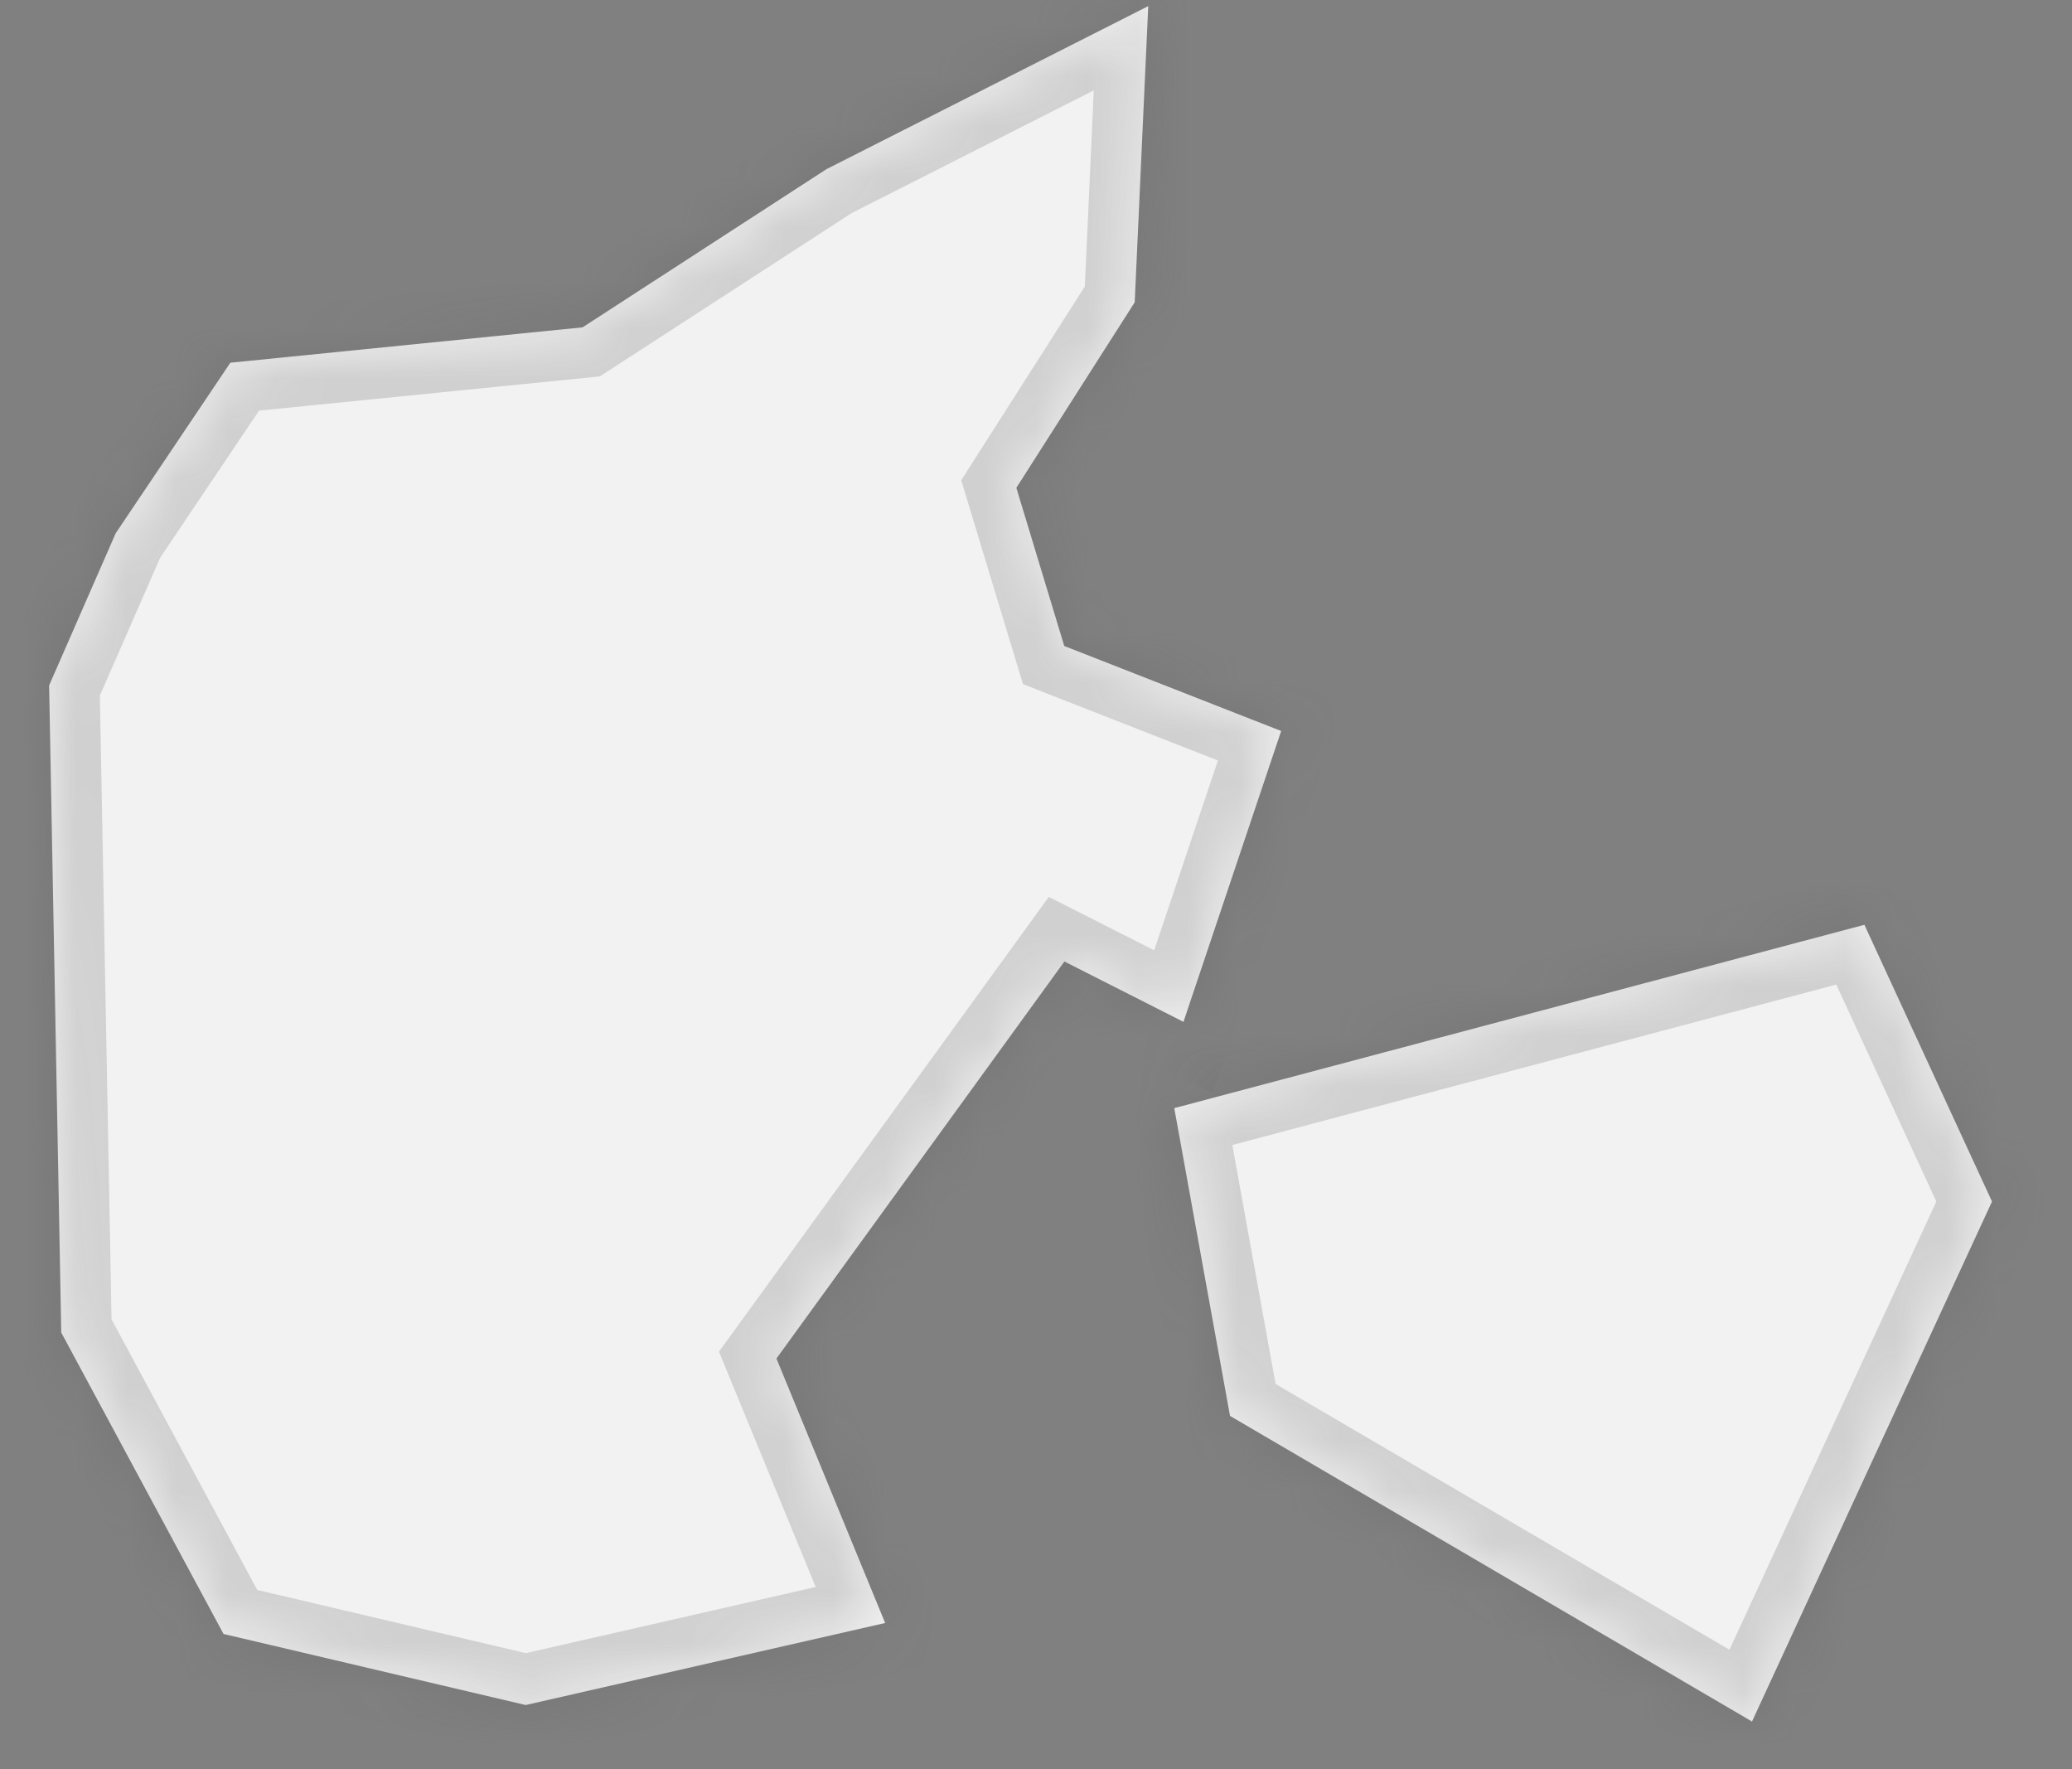 ﻿<?xml version="1.0" encoding="utf-8"?>
<svg version="1.1" xmlns:xlink="http://www.w3.org/1999/xlink" width="41px" height="35px" xmlns="http://www.w3.org/2000/svg">
  <rect width="100%" height="100%" fill="#808080" stroke="none"/>
  <defs>
    <mask fill="white" id="clip624">
      <path d="M 36.892 18.296  C 36.892 18.296  39.417 23.771  39.417 23.771  C 39.417 23.771  34.668 34.058  34.668 34.058  C 34.668 34.058  24.339 28.012  24.339 28.012  C 24.339 28.012  23.236 21.923  23.236 21.923  C 23.236 21.923  36.892 18.296  36.892 18.296  Z M 21.059 12.78  C 21.059 12.78  25.351 14.462  25.351 14.462  C 25.351 14.462  23.418 20.216  23.418 20.216  C 23.418 20.216  21.062 19.022  21.062 19.022  C 21.062 19.022  15.364 26.877  15.364 26.877  C 15.364 26.877  17.515 32.109  17.515 32.109  C 17.515 32.109  10.402 33.732  10.402 33.732  C 10.402 33.732  4.423 32.326  4.423 32.326  C 4.423 32.326  1.212 26.363  1.212 26.363  C 1.212 26.363  0.972 13.56  0.972 13.56  C 0.972 13.56  2.29 10.549  2.29 10.549  C 2.29 10.549  4.558 7.176  4.558 7.176  C 4.558 7.176  11.528 6.476  11.528 6.476  C 11.528 6.476  16.355 3.346  16.355 3.346  C 16.355 3.346  22.721 0.121  22.721 0.121  C 22.721 0.121  22.453 5.981  22.453 5.981  C 22.453 5.981  20.111 9.651  20.111 9.651  C 20.111 9.651  21.059 12.78  21.059 12.78  Z " fill-rule="evenodd" />
    </mask>
  </defs>
  <g transform="matrix(1 0 0 1 -1855 -1607 )">
    <path d="M 36.892 18.296  C 36.892 18.296  39.417 23.771  39.417 23.771  C 39.417 23.771  34.668 34.058  34.668 34.058  C 34.668 34.058  24.339 28.012  24.339 28.012  C 24.339 28.012  23.236 21.923  23.236 21.923  C 23.236 21.923  36.892 18.296  36.892 18.296  Z M 21.059 12.78  C 21.059 12.78  25.351 14.462  25.351 14.462  C 25.351 14.462  23.418 20.216  23.418 20.216  C 23.418 20.216  21.062 19.022  21.062 19.022  C 21.062 19.022  15.364 26.877  15.364 26.877  C 15.364 26.877  17.515 32.109  17.515 32.109  C 17.515 32.109  10.402 33.732  10.402 33.732  C 10.402 33.732  4.423 32.326  4.423 32.326  C 4.423 32.326  1.212 26.363  1.212 26.363  C 1.212 26.363  0.972 13.56  0.972 13.56  C 0.972 13.56  2.29 10.549  2.29 10.549  C 2.29 10.549  4.558 7.176  4.558 7.176  C 4.558 7.176  11.528 6.476  11.528 6.476  C 11.528 6.476  16.355 3.346  16.355 3.346  C 16.355 3.346  22.721 0.121  22.721 0.121  C 22.721 0.121  22.453 5.981  22.453 5.981  C 22.453 5.981  20.111 9.651  20.111 9.651  C 20.111 9.651  21.059 12.78  21.059 12.78  Z " fill-rule="nonzero" fill="#f2f2f2" stroke="none" transform="matrix(1 0 0 1 1855 1607 )" />
    <path d="M 36.892 18.296  C 36.892 18.296  39.417 23.771  39.417 23.771  C 39.417 23.771  34.668 34.058  34.668 34.058  C 34.668 34.058  24.339 28.012  24.339 28.012  C 24.339 28.012  23.236 21.923  23.236 21.923  C 23.236 21.923  36.892 18.296  36.892 18.296  Z " stroke-width="2" stroke="#505050" fill="none" stroke-opacity="0.212" transform="matrix(1 0 0 1 1855 1607 )" mask="url(#clip624)" />
    <path d="M 21.059 12.78  C 21.059 12.78  25.351 14.462  25.351 14.462  C 25.351 14.462  23.418 20.216  23.418 20.216  C 23.418 20.216  21.062 19.022  21.062 19.022  C 21.062 19.022  15.364 26.877  15.364 26.877  C 15.364 26.877  17.515 32.109  17.515 32.109  C 17.515 32.109  10.402 33.732  10.402 33.732  C 10.402 33.732  4.423 32.326  4.423 32.326  C 4.423 32.326  1.212 26.363  1.212 26.363  C 1.212 26.363  0.972 13.56  0.972 13.56  C 0.972 13.56  2.29 10.549  2.29 10.549  C 2.29 10.549  4.558 7.176  4.558 7.176  C 4.558 7.176  11.528 6.476  11.528 6.476  C 11.528 6.476  16.355 3.346  16.355 3.346  C 16.355 3.346  22.721 0.121  22.721 0.121  C 22.721 0.121  22.453 5.981  22.453 5.981  C 22.453 5.981  20.111 9.651  20.111 9.651  C 20.111 9.651  21.059 12.78  21.059 12.78  Z " stroke-width="2" stroke="#505050" fill="none" stroke-opacity="0.212" transform="matrix(1 0 0 1 1855 1607 )" mask="url(#clip624)" />
  </g>
</svg>
